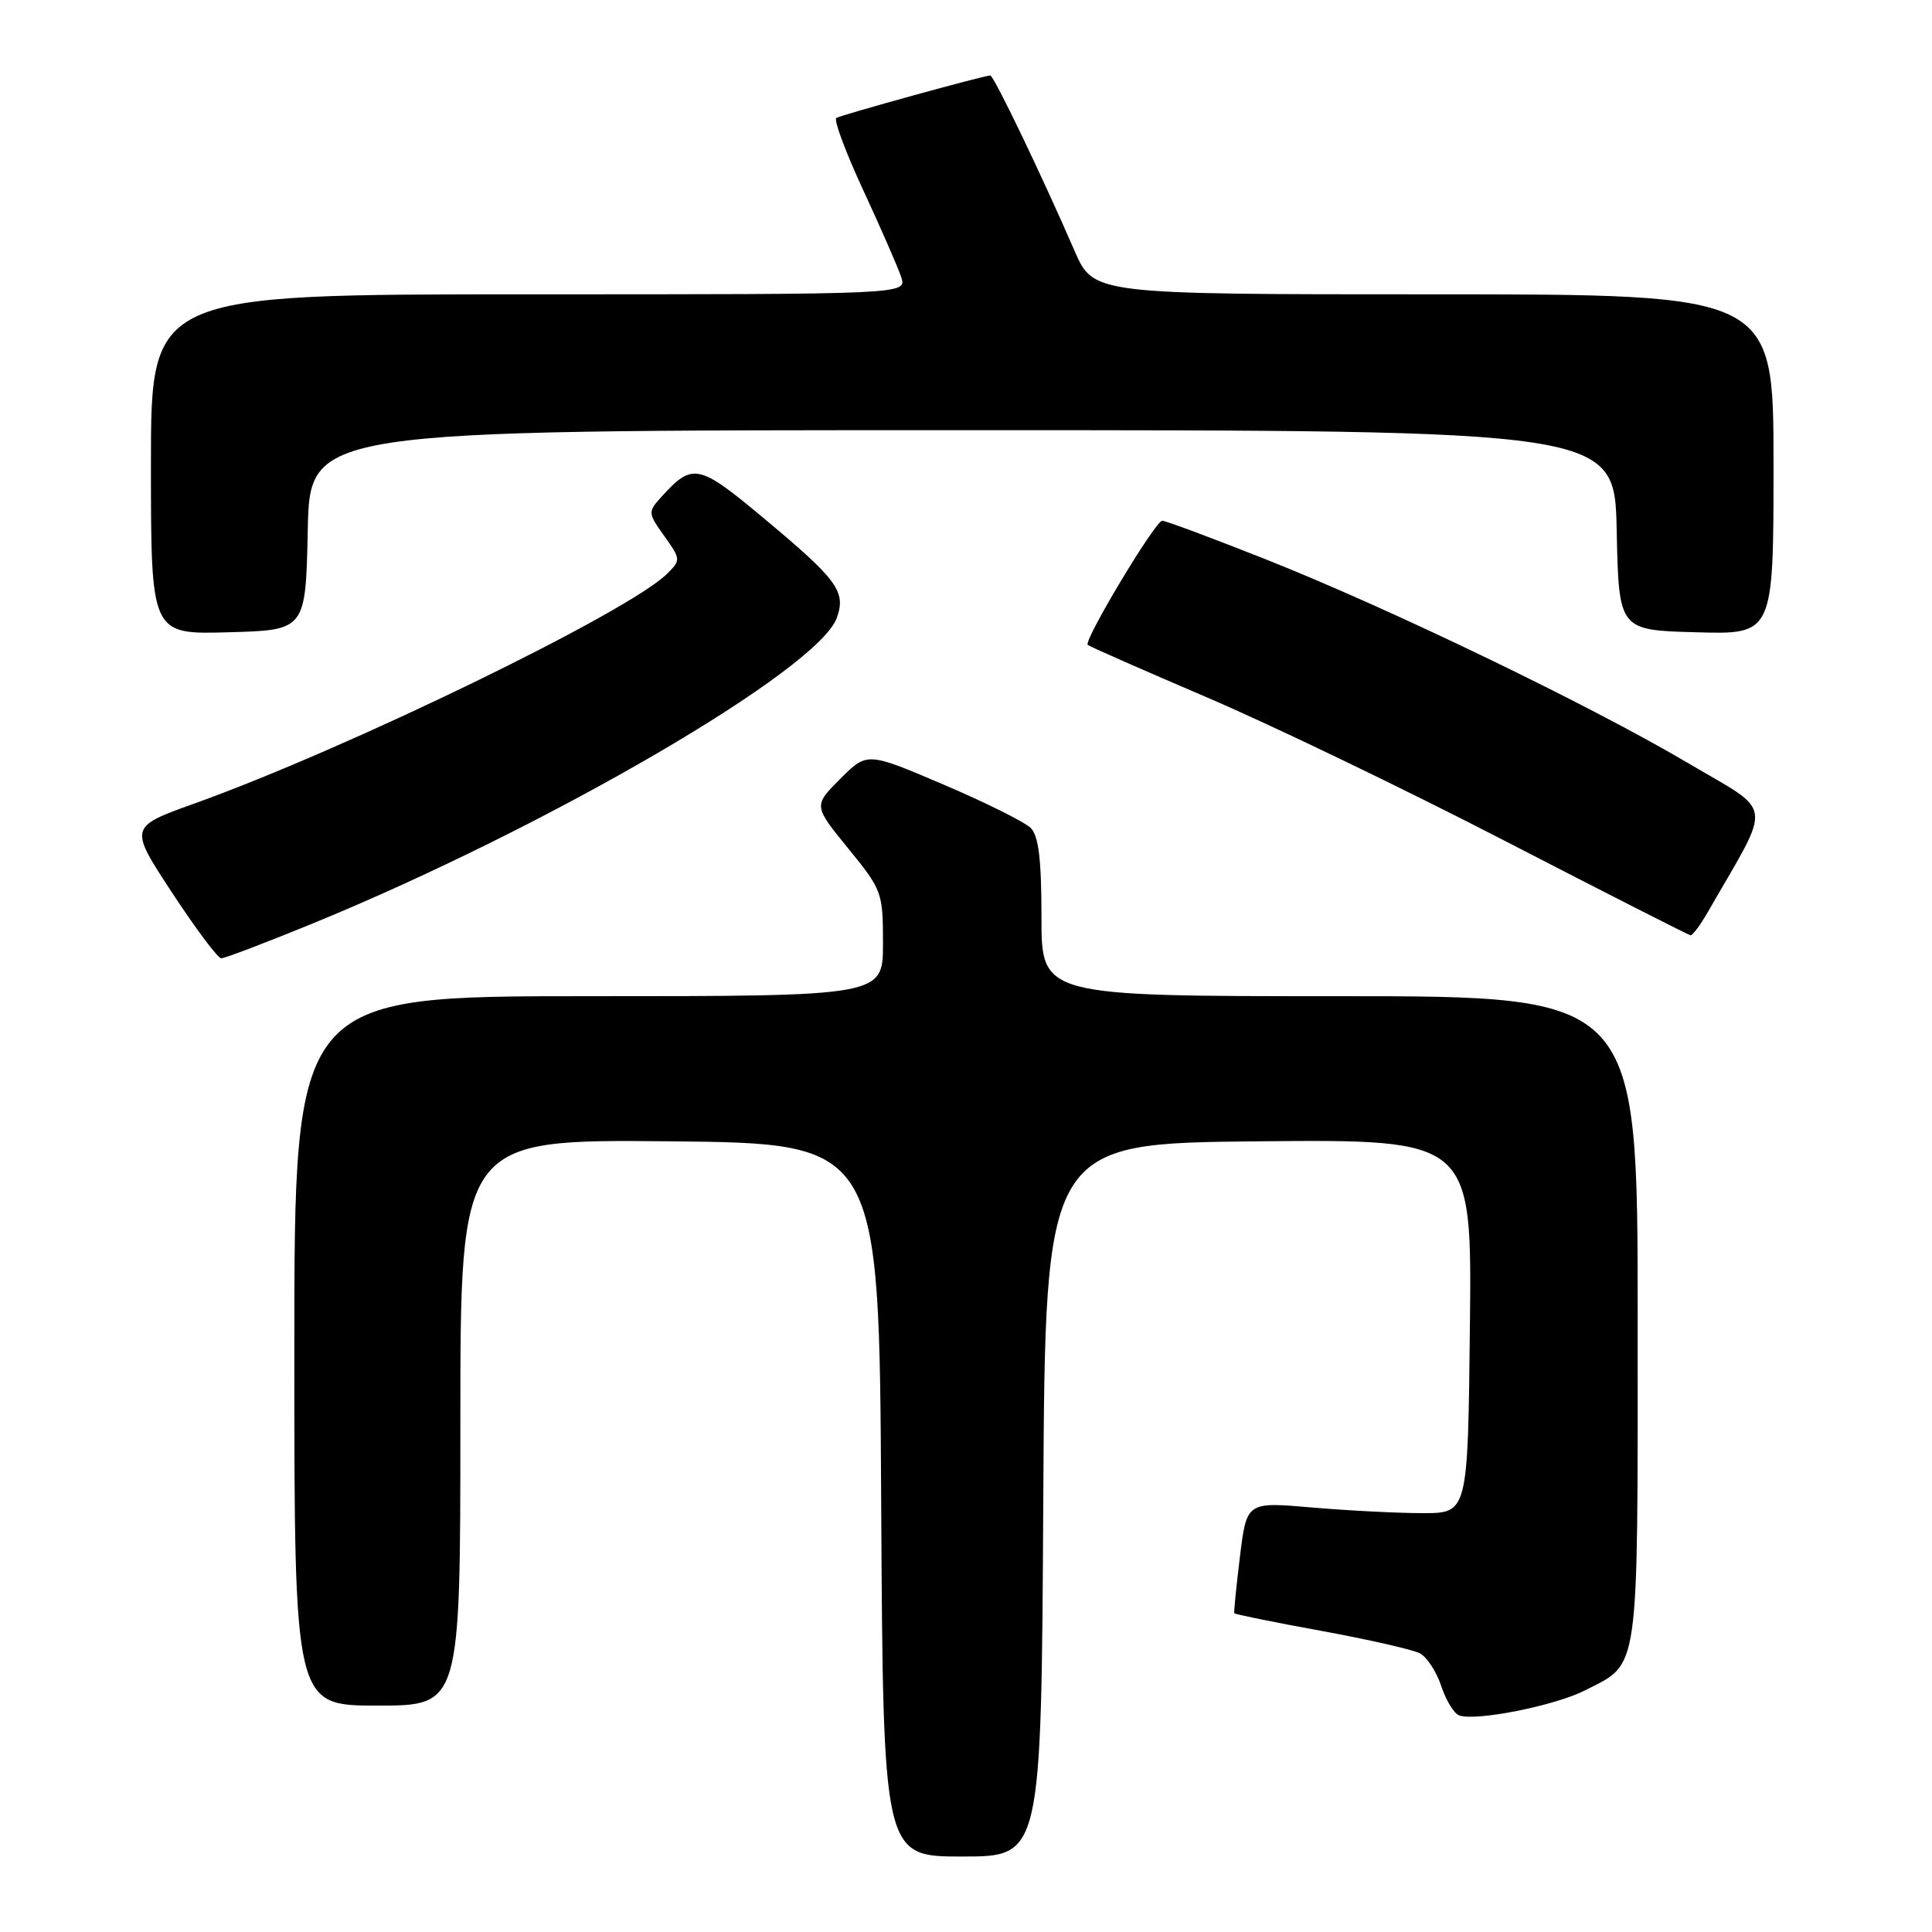 <?xml version="1.0" encoding="UTF-8" standalone="no"?>
<!DOCTYPE svg PUBLIC "-//W3C//DTD SVG 1.1//EN" "http://www.w3.org/Graphics/SVG/1.1/DTD/svg11.dtd" >
<svg xmlns="http://www.w3.org/2000/svg" xmlns:xlink="http://www.w3.org/1999/xlink" version="1.1" viewBox="0 0 256 256">
 <g >
 <path fill="currentColor"
d=" M 138.24 198.75 C 138.50 151.50 138.50 151.50 166.77 151.23 C 195.04 150.97 195.04 150.97 194.77 175.73 C 194.50 200.50 194.50 200.50 188.50 200.50 C 185.20 200.50 178.61 200.16 173.84 199.75 C 165.19 199.00 165.19 199.00 164.30 206.25 C 163.81 210.24 163.48 213.62 163.55 213.76 C 163.63 213.90 168.81 214.96 175.08 216.10 C 181.35 217.25 187.23 218.59 188.16 219.08 C 189.08 219.58 190.35 221.52 190.97 223.40 C 191.59 225.28 192.65 227.04 193.33 227.29 C 195.47 228.12 206.04 226.02 210.03 223.98 C 217.30 220.27 217.00 222.43 217.00 174.78 C 217.00 132.00 217.00 132.00 177.50 132.00 C 138.00 132.00 138.00 132.00 138.00 121.57 C 138.00 113.85 137.63 110.77 136.57 109.71 C 135.78 108.92 130.58 106.33 125.02 103.96 C 114.90 99.64 114.90 99.64 111.34 103.20 C 107.78 106.76 107.78 106.76 112.39 112.42 C 116.89 117.94 117.00 118.25 117.00 125.04 C 117.00 132.00 117.00 132.00 78.00 132.00 C 39.00 132.00 39.00 132.00 39.00 179.00 C 39.00 226.00 39.00 226.00 50.00 226.00 C 61.00 226.00 61.00 226.00 61.00 188.48 C 61.00 150.97 61.00 150.97 88.75 151.23 C 116.50 151.50 116.50 151.50 116.76 198.75 C 117.02 246.00 117.02 246.00 127.50 246.00 C 137.98 246.00 137.98 246.00 138.24 198.75 Z  M 41.28 122.43 C 72.66 109.58 108.46 88.71 110.89 81.85 C 112.12 78.36 110.99 76.83 101.05 68.54 C 92.55 61.45 91.76 61.29 87.63 65.85 C 85.83 67.84 85.84 67.97 88.03 71.04 C 90.22 74.11 90.22 74.22 88.38 76.04 C 83.23 81.13 46.02 99.21 25.79 106.46 C 17.09 109.58 17.09 109.58 22.79 118.27 C 25.93 123.05 28.86 126.97 29.31 126.98 C 29.76 126.99 35.14 124.94 41.28 122.43 Z  M 226.36 120.74 C 234.89 105.91 235.16 107.90 223.78 101.17 C 210.64 93.41 184.15 80.63 167.66 74.09 C 160.60 71.29 154.45 69.00 154.00 69.00 C 153.09 69.00 143.55 84.89 144.13 85.45 C 144.33 85.65 151.47 88.79 160.00 92.44 C 168.53 96.09 186.30 104.65 199.50 111.47 C 212.70 118.29 223.72 123.89 224.00 123.93 C 224.28 123.96 225.34 122.53 226.36 120.74 Z  M 40.78 70.25 C 41.06 57.00 41.06 57.00 127.50 57.00 C 213.94 57.00 213.94 57.00 214.22 70.25 C 214.50 83.50 214.50 83.50 224.75 83.78 C 235.00 84.07 235.00 84.07 235.00 61.53 C 235.00 39.00 235.00 39.00 189.94 39.00 C 144.89 39.00 144.89 39.00 142.39 33.25 C 138.01 23.16 131.68 10.00 131.22 10.00 C 130.41 10.00 111.52 15.21 110.82 15.63 C 110.44 15.85 112.06 20.20 114.42 25.28 C 116.78 30.37 119.03 35.53 119.43 36.76 C 120.13 39.00 120.13 39.00 70.07 39.00 C 20.00 39.00 20.00 39.00 20.00 61.53 C 20.00 84.07 20.00 84.07 30.25 83.78 C 40.50 83.50 40.50 83.50 40.78 70.25 Z "/>
</g>
</svg>